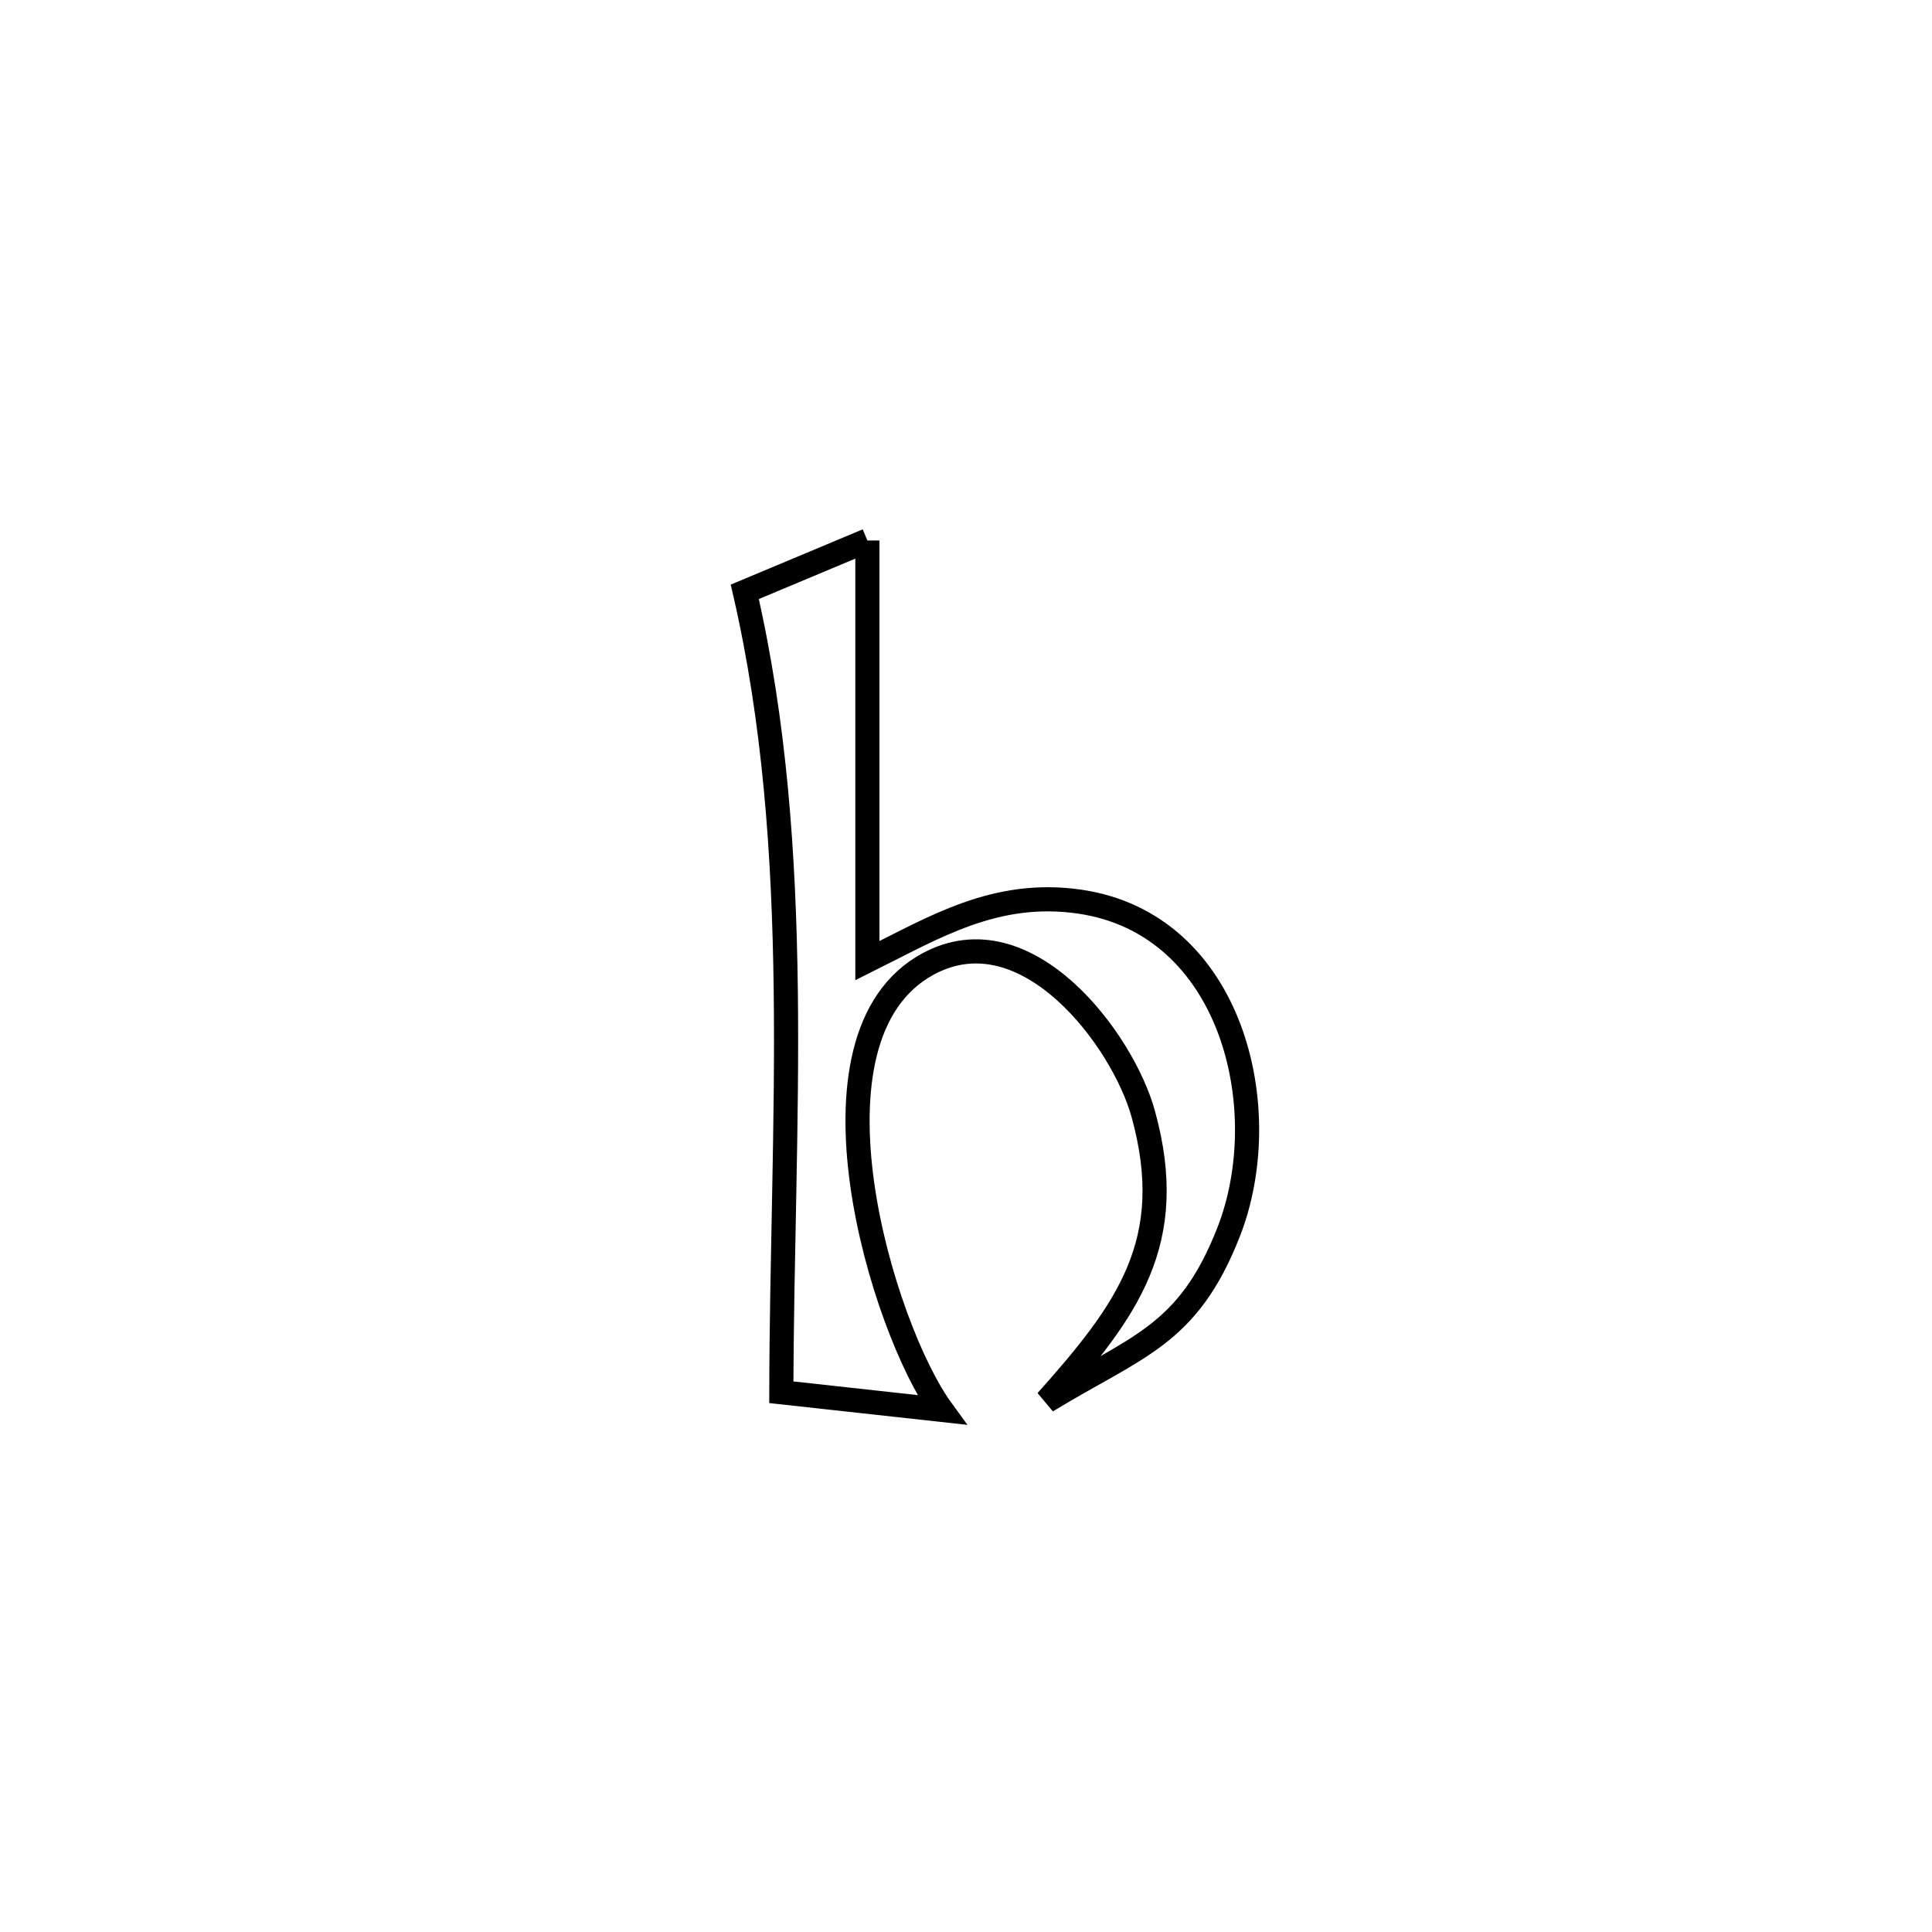 <svg xmlns="http://www.w3.org/2000/svg" viewBox="0.0 0.0 24.0 24.0" height="200px" width="200px"><path fill="none" stroke="black" stroke-width=".3" stroke-opacity="1.0"  filling="0" d="M10.775 6.714 L10.775 6.714 C10.775 8.454 10.775 10.194 10.775 11.934 L10.775 11.934 C11.61 11.518 12.368 11.05 13.409 11.2 C15.312 11.475 15.857 13.784 15.263 15.303 C14.756 16.6 14.123 16.72 13.001 17.405 L13.001 17.405 C14.003 16.28 14.641 15.43 14.202 13.838 C13.948 12.916 12.753 11.315 11.532 11.973 C9.852 12.878 10.966 16.51 11.697 17.514 L11.697 17.514 C11.033 17.441 10.37 17.368 9.706 17.295 L9.706 17.295 C9.709 15.638 9.782 13.961 9.761 12.295 C9.74 10.628 9.626 8.971 9.252 7.352 L9.252 7.352 C9.76 7.14 10.267 6.927 10.775 6.714 L10.775 6.714"></path></svg>